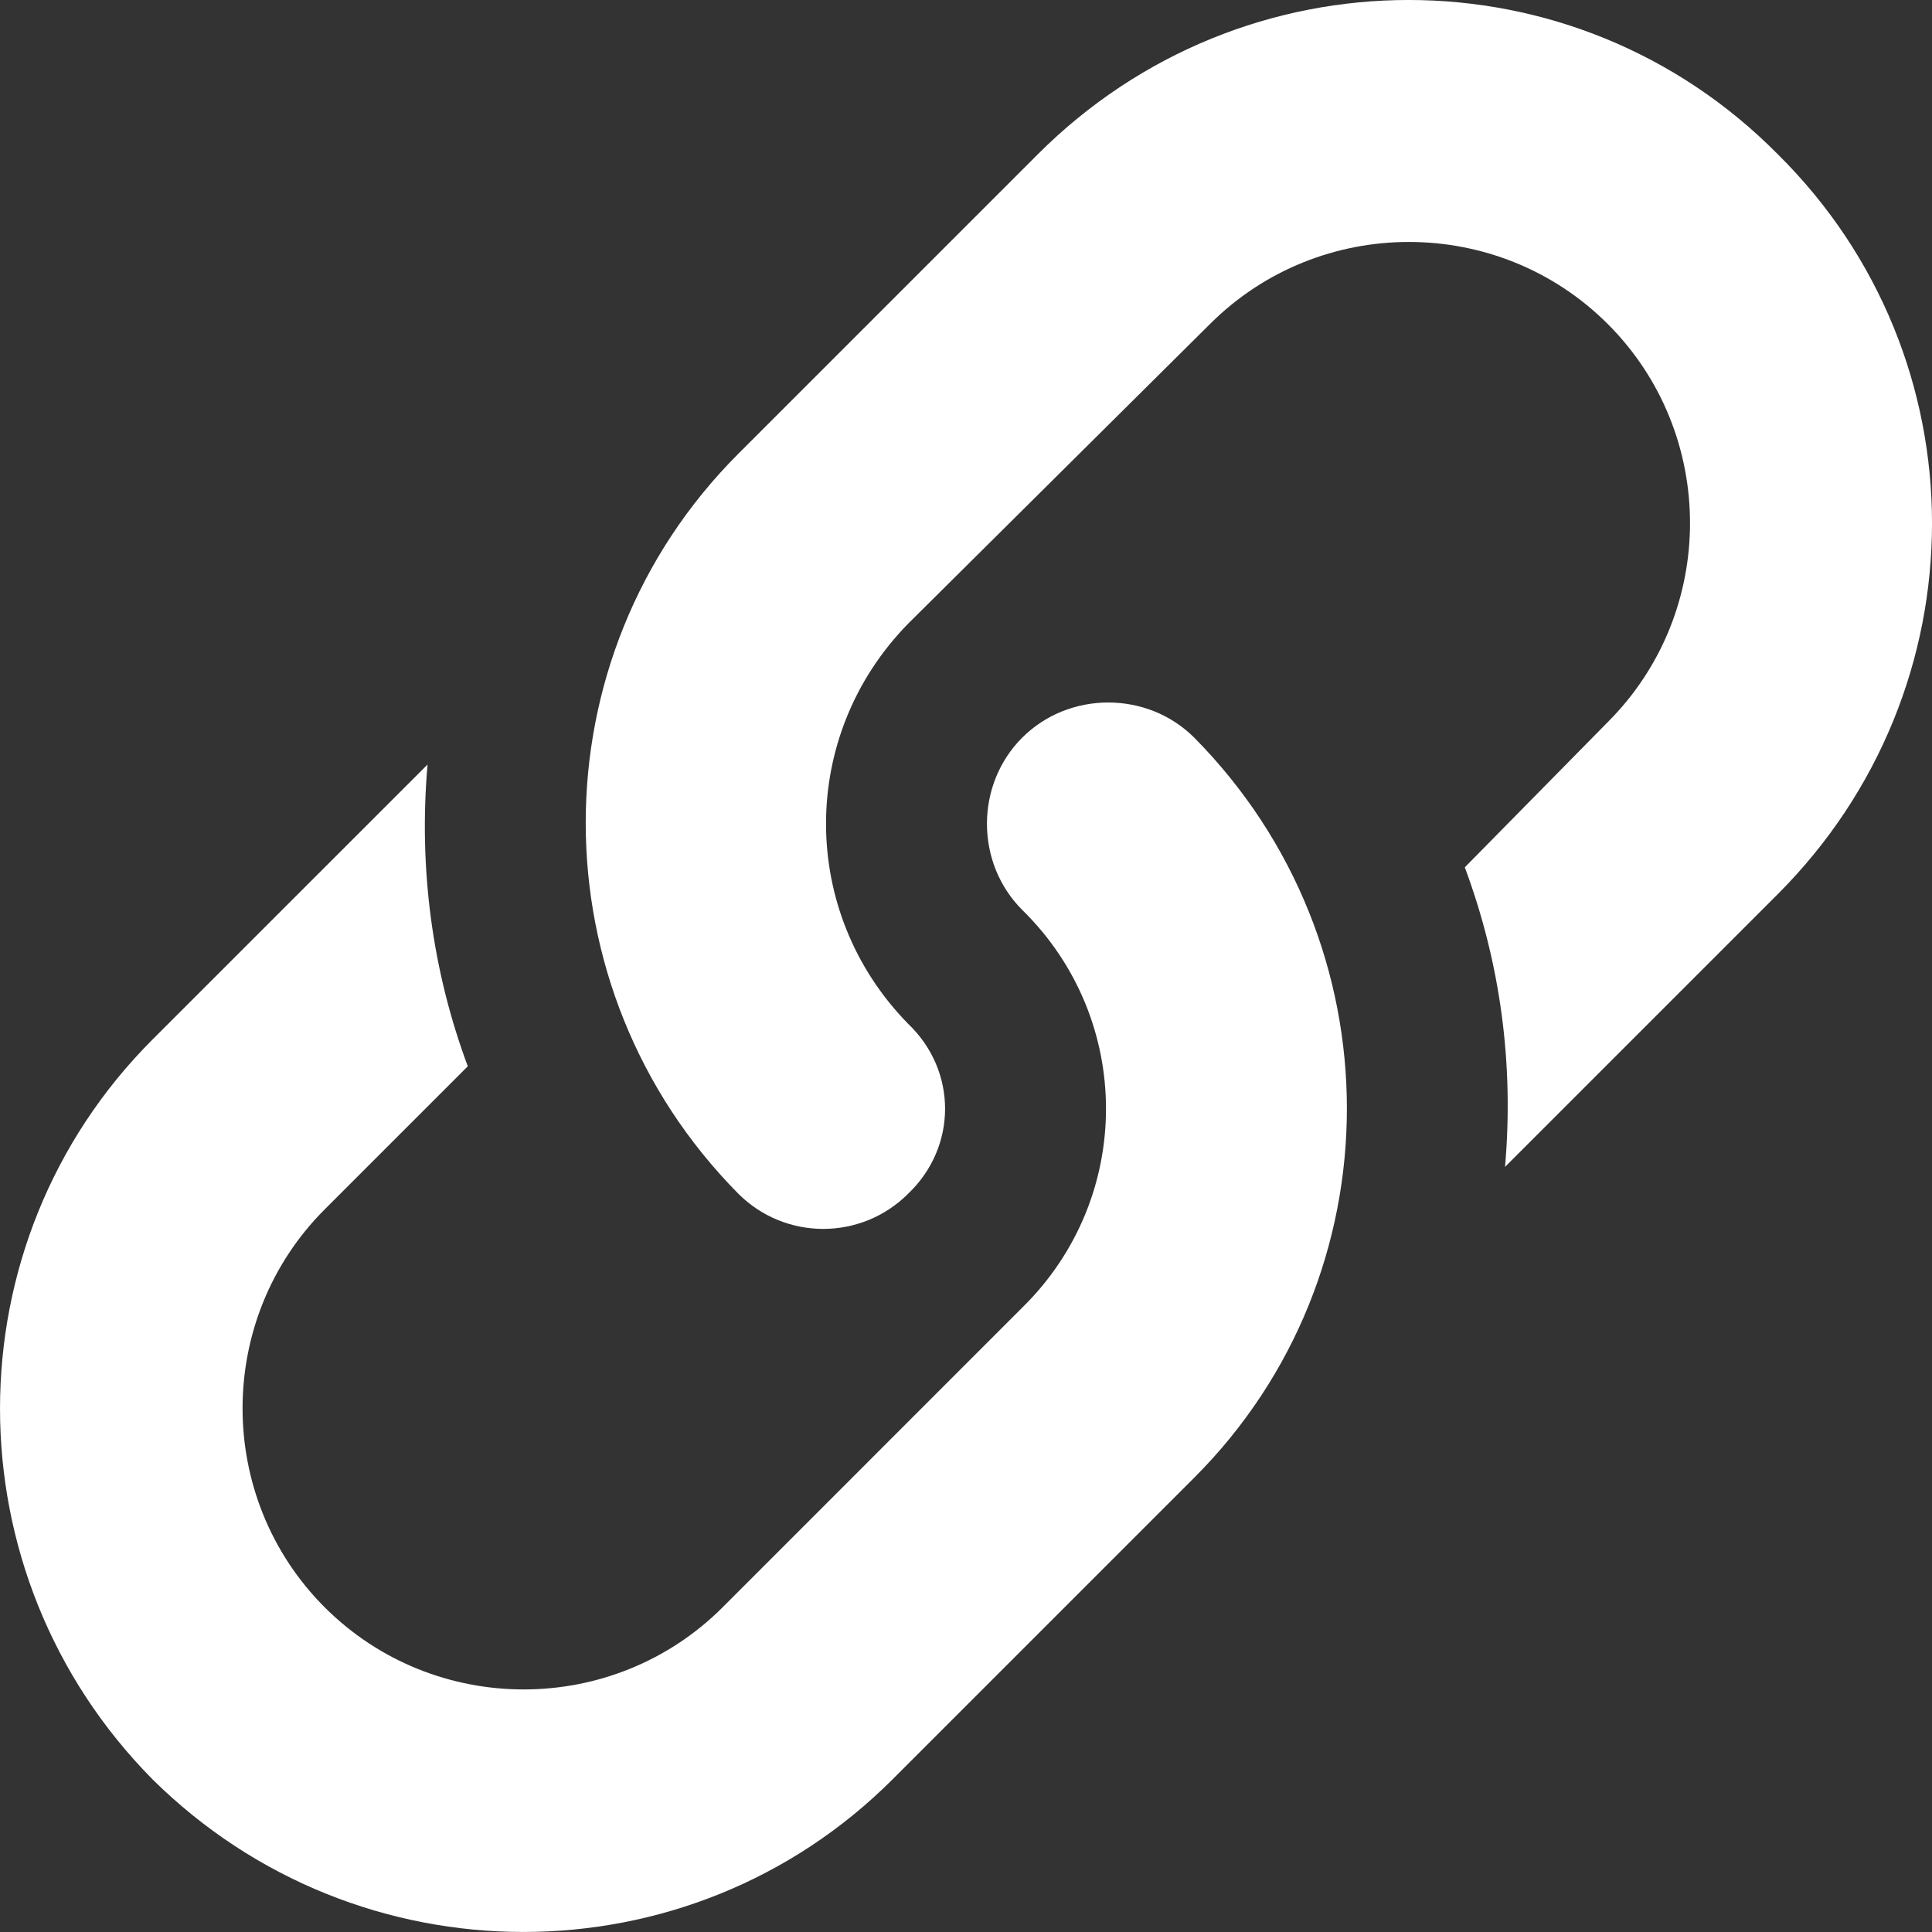 <?xml version="1.0" encoding="utf-8"?>
<!-- Generator: Adobe Illustrator 18.1.1, SVG Export Plug-In . SVG Version: 6.00 Build 0)  -->
<svg version="1.1" id="XMLID_3_" xmlns="http://www.w3.org/2000/svg" xmlns:xlink="http://www.w3.org/1999/xlink" x="0px" y="0px"
	 viewBox="0 0 28.811 28.811" enable-background="new 0 0 28.811 28.811" xml:space="preserve">
<rect x="0" y="0" width="28.811" height="28.811" fill="#333333" stroke="none"/>
<g id="file--link">
	<path fill="#FFFFFF" d="M17.81,22.035c3.034-3.034,3.034-7.967,0-11.034c-0.7-0.7-1.867-0.7-2.567,0
		c-0.7,0.7-0.7,1.867,0,2.567c1.667,1.633,1.667,4.3,0,5.933l-4.467,4.468c-1.633,1.633-4.3,1.633-5.934,0
		c-1.633-1.634-1.633-4.301,0-5.934l2.134-2.134c-0.534-1.433-0.734-2.967-0.6-4.5l-4.101,4.1
		c-3.033,3.034-3.033,7.967,0,11.034c3.067,3.034,8.001,3.034,11.035,0L17.81,22.035z"/>
	<path fill="#FFFFFF" d="M26.511,13.334c3.067-3.067,3.067-8.001,0-11.034c-3.034-3.067-7.967-3.067-11.034,0l-4.467,4.467
		c-3.034,3.033-3.034,7.967,0,11.034c0.7,0.7,1.833,0.7,2.533,0c0.734-0.7,0.734-1.833,0-2.533
		c-1.633-1.667-1.633-4.301,0-5.968l4.5-4.467c1.634-1.633,4.301-1.633,5.934,0c1.634,1.634,1.634,4.301,0,5.934l-2.133,2.167
		c0.533,1.433,0.733,2.934,0.6,4.467L26.511,13.334z"/>
</g>
</svg>
